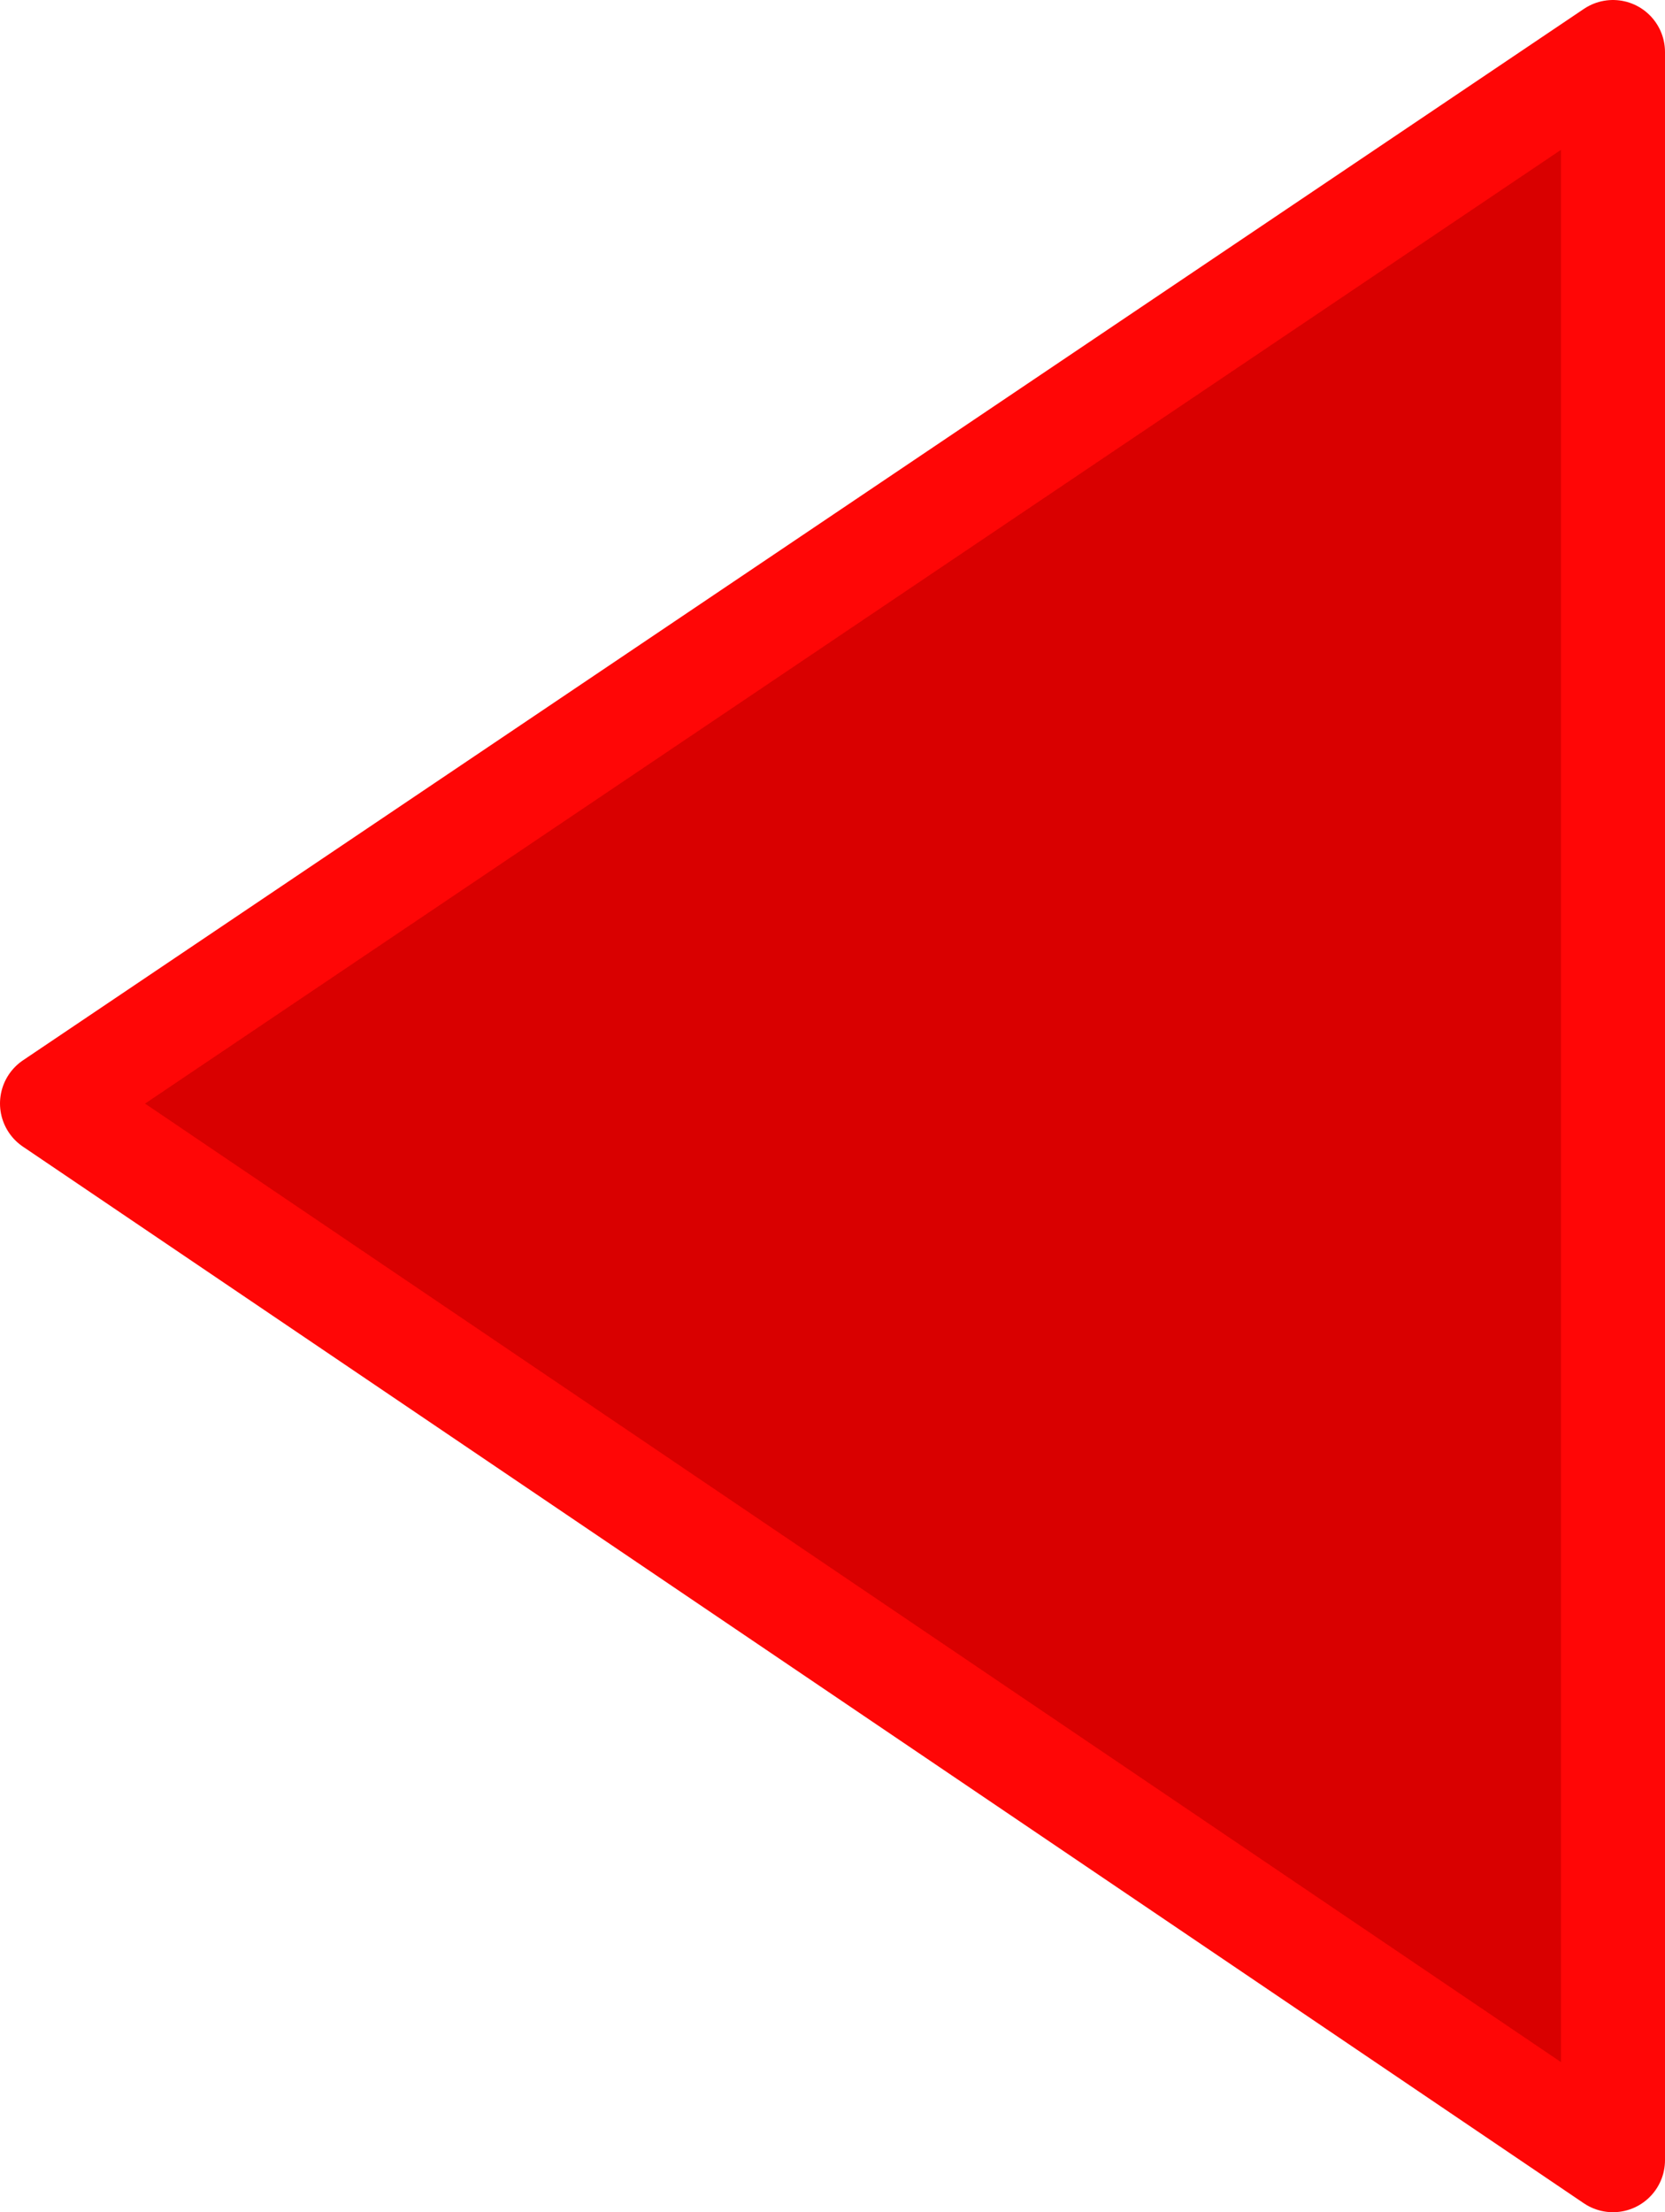 <?xml version="1.0" encoding="UTF-8" standalone="no"?>
<svg xmlns:xlink="http://www.w3.org/1999/xlink" height="21.25px" width="16.0px" xmlns="http://www.w3.org/2000/svg">
  <g transform="matrix(1.0, 0.0, 0.0, 1.0, 0.5, 0.5)">
    <path d="M15.0 20.25 L0.0 10.1 15.0 0.0 15.0 20.25" fill="#d90000" fill-rule="evenodd" stroke="none"/>
    <path d="M15.0 20.25 L0.0 10.1 15.0 0.0 15.0 20.25 Z" fill="none" stroke="#ff0606" stroke-linecap="round" stroke-linejoin="round" stroke-width="1.0"/>
  </g>
</svg>
